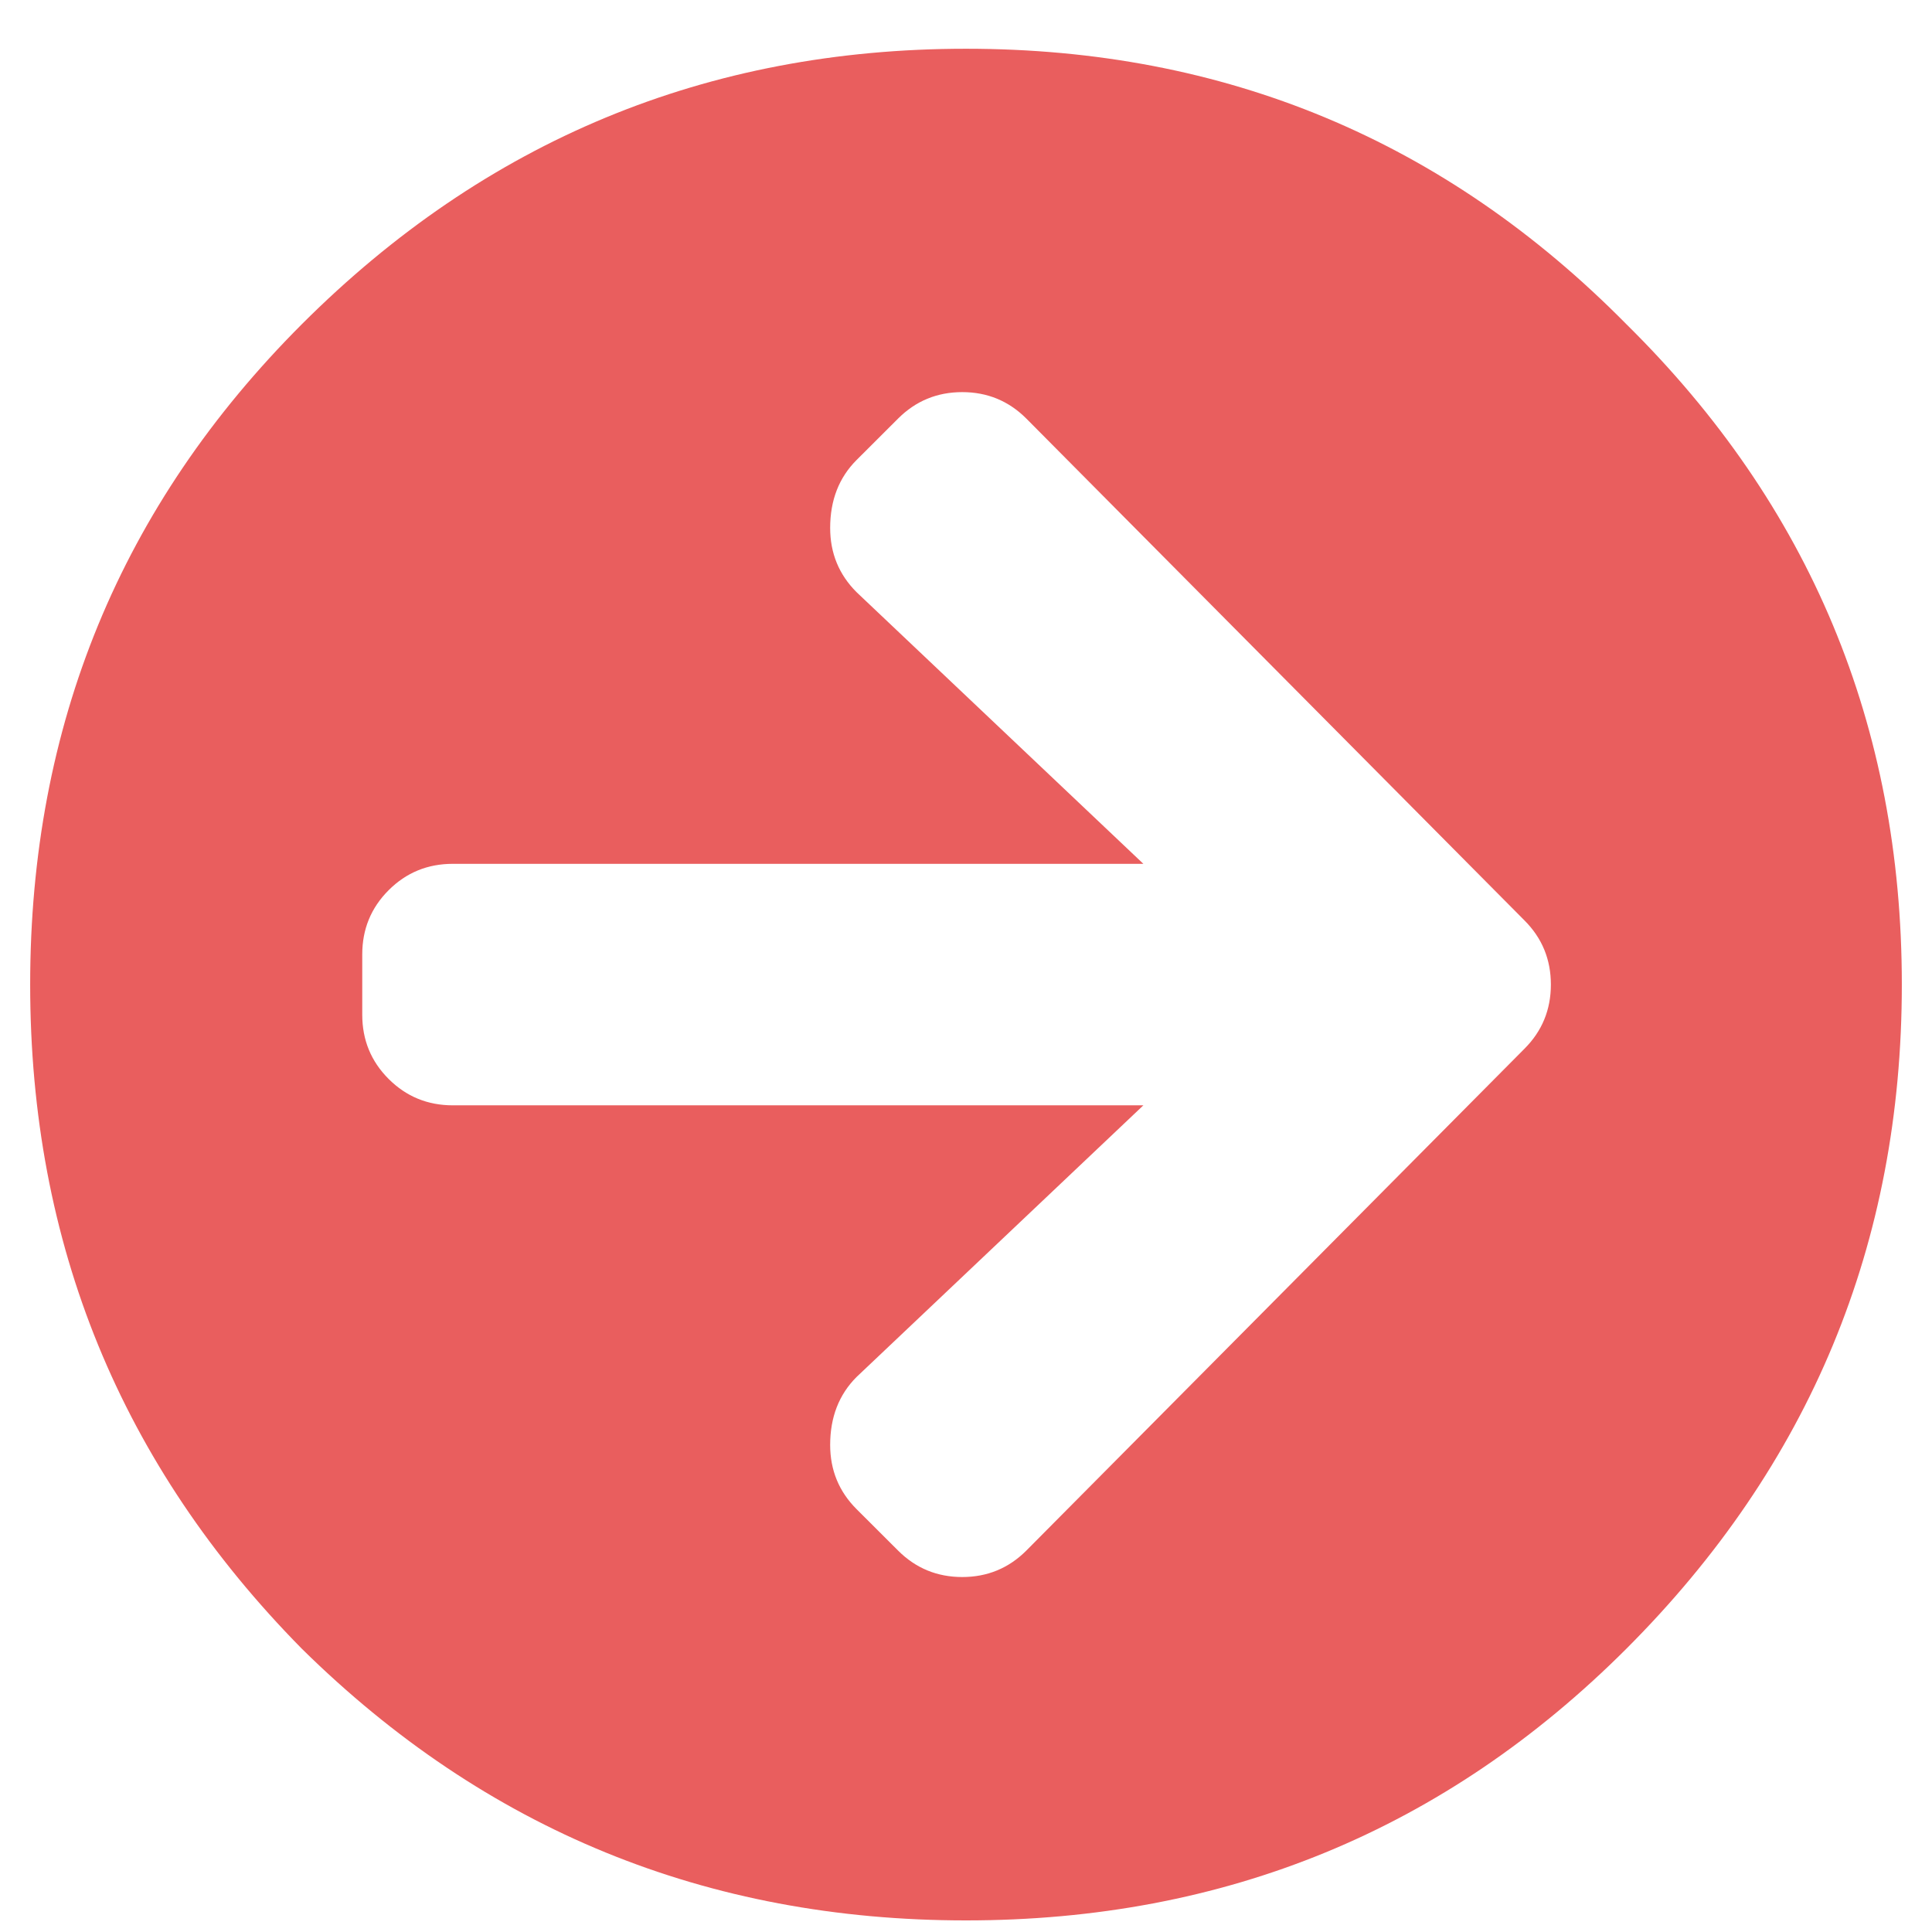 <svg width="26" height="26" viewBox="0 0 26 26" fill="none" xmlns="http://www.w3.org/2000/svg">
<path d="M4.062 4.363C6.534 1.892 9.513 0.656 13 0.656C16.487 0.656 19.449 1.892 21.887 4.363C24.358 6.801 25.594 9.763 25.594 13.25C25.594 16.737 24.358 19.716 21.887 22.188C19.449 24.625 16.487 25.844 13 25.844C9.513 25.844 6.534 24.625 4.062 22.188C1.625 19.716 0.406 16.737 0.406 13.25C0.406 9.763 1.625 6.801 4.062 4.363ZM11.527 7.969L15.387 11.625H6.094C5.755 11.625 5.467 11.743 5.23 11.98C4.993 12.217 4.875 12.505 4.875 12.844V13.656C4.875 13.995 4.993 14.283 5.23 14.52C5.467 14.757 5.755 14.875 6.094 14.875H15.387L11.527 18.531C11.29 18.768 11.172 19.073 11.172 19.445C11.172 19.784 11.29 20.072 11.527 20.309L12.086 20.867C12.323 21.104 12.611 21.223 12.949 21.223C13.288 21.223 13.575 21.104 13.812 20.867L20.516 14.113C20.753 13.876 20.871 13.588 20.871 13.25C20.871 12.912 20.753 12.624 20.516 12.387L13.812 5.633C13.575 5.396 13.288 5.277 12.949 5.277C12.611 5.277 12.323 5.396 12.086 5.633L11.527 6.191C11.29 6.428 11.172 6.733 11.172 7.105C11.172 7.444 11.29 7.732 11.527 7.969Z" fill="#E95E5E"/>
</svg>

